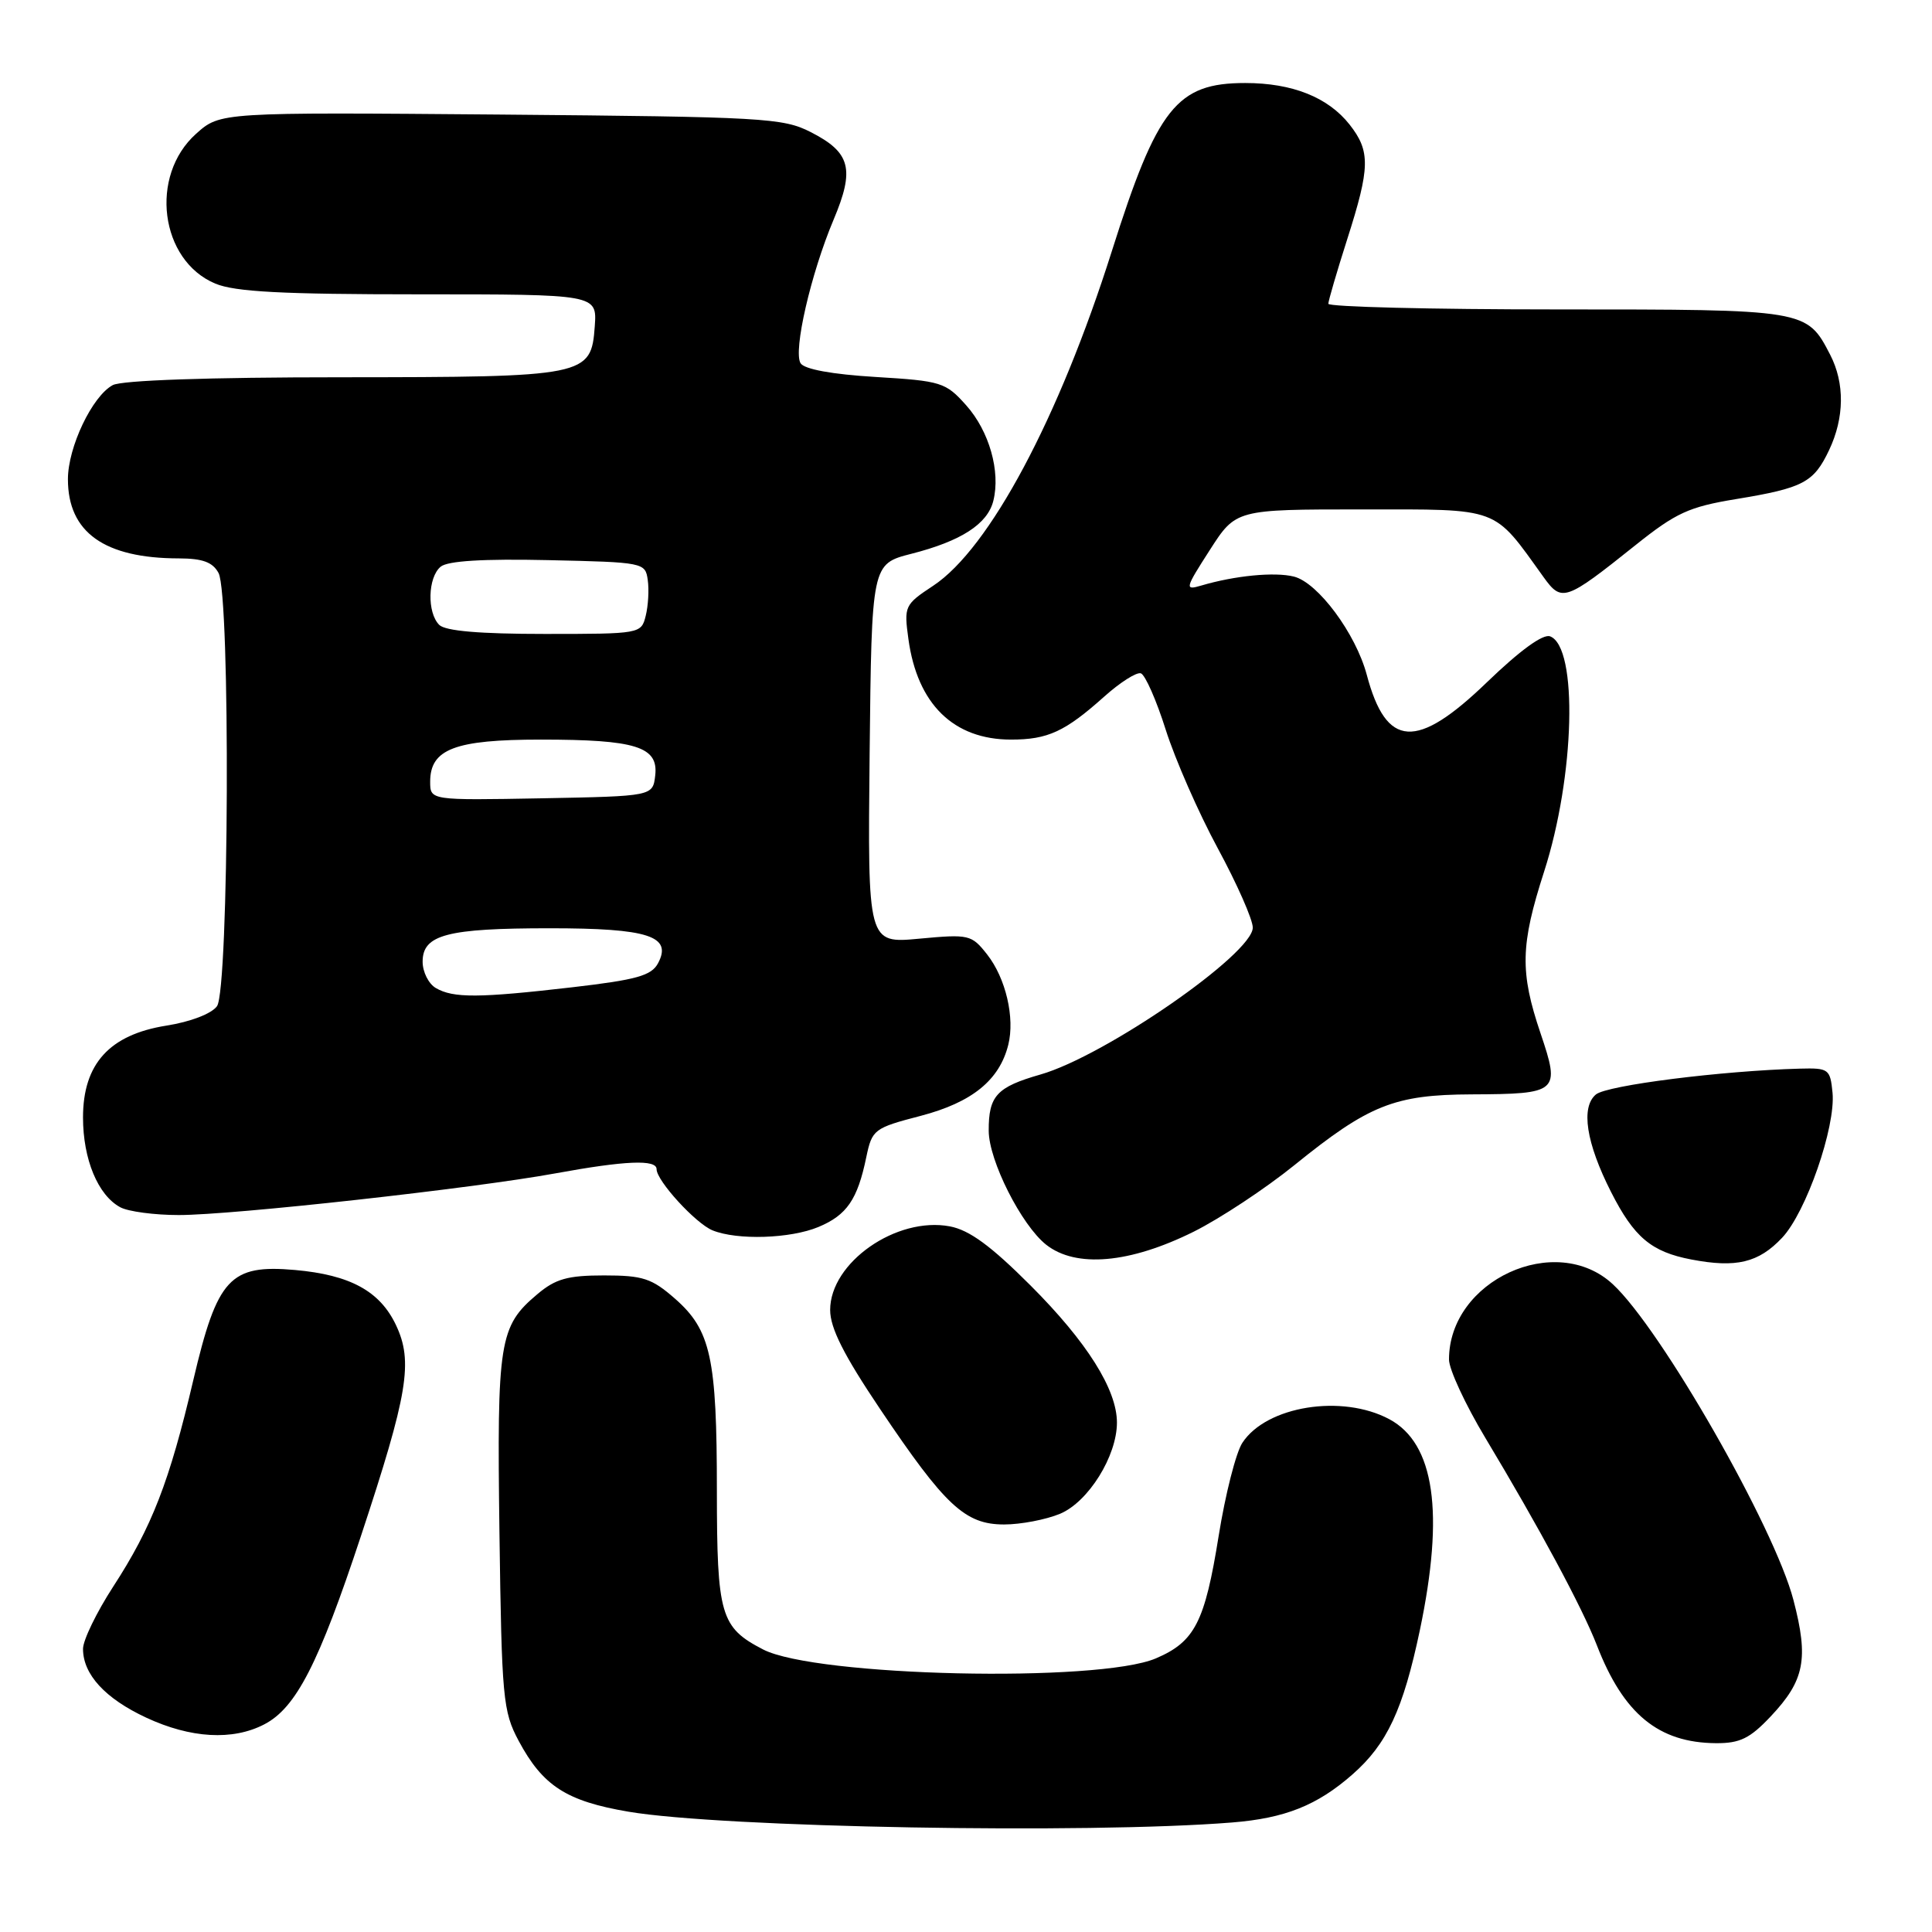 <?xml version="1.0" encoding="UTF-8" standalone="no"?>
<!DOCTYPE svg PUBLIC "-//W3C//DTD SVG 1.1//EN" "http://www.w3.org/Graphics/SVG/1.1/DTD/svg11.dtd" >
<svg xmlns="http://www.w3.org/2000/svg" xmlns:xlink="http://www.w3.org/1999/xlink" version="1.1" viewBox="0 0 256 256">
 <g >
 <path fill="currentColor"
d=" M 163.24 241.49 C 170.26 240.93 174.53 239.23 179.21 235.12 C 183.79 231.10 185.92 226.54 188.14 216.00 C 191.41 200.41 190.09 191.26 184.09 188.05 C 177.83 184.70 167.81 186.30 164.62 191.18 C 163.77 192.47 162.36 198.02 161.48 203.51 C 159.65 214.93 158.32 217.54 153.17 219.74 C 145.54 223.00 108.07 222.16 101.11 218.56 C 95.47 215.64 95.00 214.02 94.99 197.53 C 94.99 179.92 94.19 176.25 89.44 172.08 C 86.37 169.39 85.19 169.00 80.04 169.00 C 75.23 169.00 73.61 169.45 71.21 171.48 C 66.14 175.74 65.84 177.66 66.18 203.12 C 66.48 225.04 66.64 226.76 68.72 230.66 C 71.92 236.64 75.04 238.66 83.28 240.06 C 95.66 242.16 144.00 243.03 163.24 241.49 Z  M 234.63 227.43 C 239.12 222.67 239.68 219.81 237.64 212.01 C 235.13 202.37 220.11 176.10 213.71 170.17 C 206.15 163.15 191.99 169.66 192.00 180.15 C 192.00 181.44 194.16 186.10 196.80 190.50 C 204.01 202.51 209.63 212.97 211.59 218.00 C 215.12 227.12 219.77 230.93 227.38 230.98 C 230.55 231.00 231.88 230.35 234.63 227.43 Z  M 35.01 228.49 C 39.23 226.31 42.24 220.44 47.84 203.49 C 54.06 184.67 54.77 180.42 52.46 175.56 C 50.33 171.08 46.40 168.93 39.09 168.28 C 30.47 167.52 28.79 169.34 25.61 182.89 C 22.46 196.33 20.12 202.36 14.99 210.25 C 12.80 213.63 11.00 217.33 11.00 218.48 C 11.00 221.87 13.93 225.06 19.38 227.60 C 25.27 230.34 30.83 230.66 35.01 228.49 Z  M 140.47 200.58 C 144.21 199.01 148.00 192.94 148.00 188.50 C 148.00 184.12 144.03 177.81 136.55 170.33 C 131.30 165.08 128.45 162.99 125.86 162.50 C 118.77 161.17 110.00 167.30 110.00 173.58 C 110.00 175.97 111.80 179.54 116.60 186.68 C 125.24 199.54 127.88 202.00 133.05 202.00 C 135.26 202.00 138.60 201.36 140.47 200.58 Z  M 236.13 164.02 C 239.32 160.65 243.25 149.33 242.82 144.79 C 242.51 141.65 242.32 141.50 238.50 141.60 C 228.15 141.88 212.95 143.80 211.47 145.02 C 209.44 146.71 210.17 151.44 213.47 157.94 C 216.52 163.95 218.81 165.88 224.11 166.89 C 230.06 168.03 233.01 167.32 236.13 164.02 Z  M 158.18 163.20 C 161.65 161.47 167.65 157.51 171.50 154.40 C 181.38 146.40 184.77 145.05 195.00 145.01 C 206.51 144.96 206.77 144.73 204.13 136.92 C 201.38 128.78 201.46 125.25 204.60 115.50 C 208.68 102.85 209.12 85.75 205.40 84.32 C 204.46 83.96 201.42 86.17 197.05 90.38 C 187.70 99.41 183.69 99.16 181.10 89.40 C 179.64 83.95 174.64 77.20 171.45 76.40 C 168.90 75.76 163.63 76.27 159.17 77.59 C 156.96 78.24 157.01 78.01 160.30 72.89 C 163.76 67.50 163.76 67.50 180.46 67.50 C 198.94 67.50 197.77 67.07 204.53 76.47 C 206.94 79.82 207.42 79.66 216.68 72.26 C 222.07 67.95 223.78 67.16 230.05 66.13 C 238.96 64.66 240.33 63.94 242.37 59.63 C 244.40 55.35 244.45 50.77 242.51 47.01 C 239.40 41.00 239.41 41.00 206.28 41.00 C 189.62 41.00 176.01 40.66 176.01 40.25 C 176.02 39.84 177.14 36.00 178.51 31.71 C 181.56 22.18 181.60 20.04 178.83 16.51 C 175.98 12.89 171.24 11.00 165.00 11.00 C 155.92 11.00 153.35 14.24 147.32 33.29 C 140.31 55.43 131.10 72.69 123.66 77.61 C 119.86 80.12 119.77 80.32 120.37 84.68 C 121.55 93.30 126.35 98.00 133.97 98.00 C 138.84 98.00 141.12 96.95 146.32 92.30 C 148.42 90.42 150.60 89.03 151.17 89.22 C 151.74 89.41 153.23 92.78 154.47 96.71 C 155.72 100.64 158.82 107.71 161.37 112.42 C 163.92 117.13 166.00 121.85 166.00 122.91 C 166.00 126.39 146.43 139.93 137.86 142.38 C 132.07 144.04 130.99 145.20 131.01 149.83 C 131.02 153.78 135.34 162.33 138.62 164.93 C 142.57 168.04 149.70 167.42 158.18 163.20 Z  M 108.45 162.58 C 112.21 161.01 113.63 158.95 114.79 153.32 C 115.56 149.66 115.80 149.47 122.02 147.85 C 128.80 146.07 132.43 143.13 133.60 138.45 C 134.50 134.87 133.27 129.61 130.80 126.47 C 128.73 123.84 128.41 123.77 121.81 124.38 C 114.97 125.02 114.97 125.02 115.23 99.87 C 115.50 74.73 115.50 74.73 120.76 73.38 C 127.35 71.70 130.85 69.44 131.62 66.37 C 132.60 62.47 131.08 57.13 128.03 53.71 C 125.30 50.65 124.75 50.48 116.02 49.95 C 110.24 49.60 106.58 48.93 106.08 48.13 C 105.08 46.51 107.44 36.27 110.45 29.12 C 113.29 22.39 112.71 20.20 107.42 17.50 C 103.75 15.63 101.18 15.48 66.34 15.18 C 29.18 14.87 29.18 14.87 25.99 17.72 C 19.75 23.29 21.19 34.51 28.53 37.58 C 31.15 38.67 37.40 39.00 55.53 39.00 C 79.11 39.00 79.11 39.00 78.81 43.23 C 78.33 49.86 77.76 49.97 45.18 49.99 C 27.64 49.99 16.13 50.39 14.94 51.03 C 12.22 52.49 9.00 59.25 9.00 63.50 C 9.00 70.54 13.83 73.98 23.71 73.99 C 26.85 74.00 28.19 74.49 28.96 75.93 C 30.55 78.90 30.35 131.13 28.75 133.33 C 28.02 134.33 25.23 135.40 22.05 135.90 C 14.51 137.10 11.00 140.96 11.00 148.07 C 11.00 153.61 12.98 158.38 15.94 159.97 C 17.00 160.54 20.49 161.00 23.68 161.00 C 30.86 161.00 62.63 157.48 73.58 155.48 C 82.87 153.78 87.00 153.61 87.00 154.92 C 87.00 156.46 92.19 162.13 94.42 163.03 C 97.70 164.36 104.74 164.13 108.45 162.58 Z  M 57.75 130.92 C 56.79 130.36 56.00 128.79 56.00 127.43 C 56.00 123.85 59.23 123.00 72.87 123.00 C 85.91 123.00 89.12 124.04 87.19 127.64 C 86.31 129.28 84.35 129.83 75.82 130.82 C 63.45 132.25 60.06 132.27 57.75 130.92 Z  M 57.00 103.58 C 57.00 99.25 60.28 98.00 71.66 98.00 C 84.27 98.00 87.26 98.94 86.82 102.75 C 86.50 105.50 86.50 105.50 71.75 105.78 C 57.00 106.05 57.00 106.05 57.00 103.58 Z  M 58.20 82.80 C 56.57 81.17 56.68 76.51 58.39 75.09 C 59.32 74.32 64.01 74.03 72.64 74.22 C 85.29 74.50 85.51 74.54 85.83 76.85 C 86.02 78.15 85.89 80.28 85.56 81.60 C 84.97 83.98 84.84 84.00 72.18 84.00 C 63.57 84.00 59.01 83.61 58.20 82.80 Z "/>
</g>
</svg>